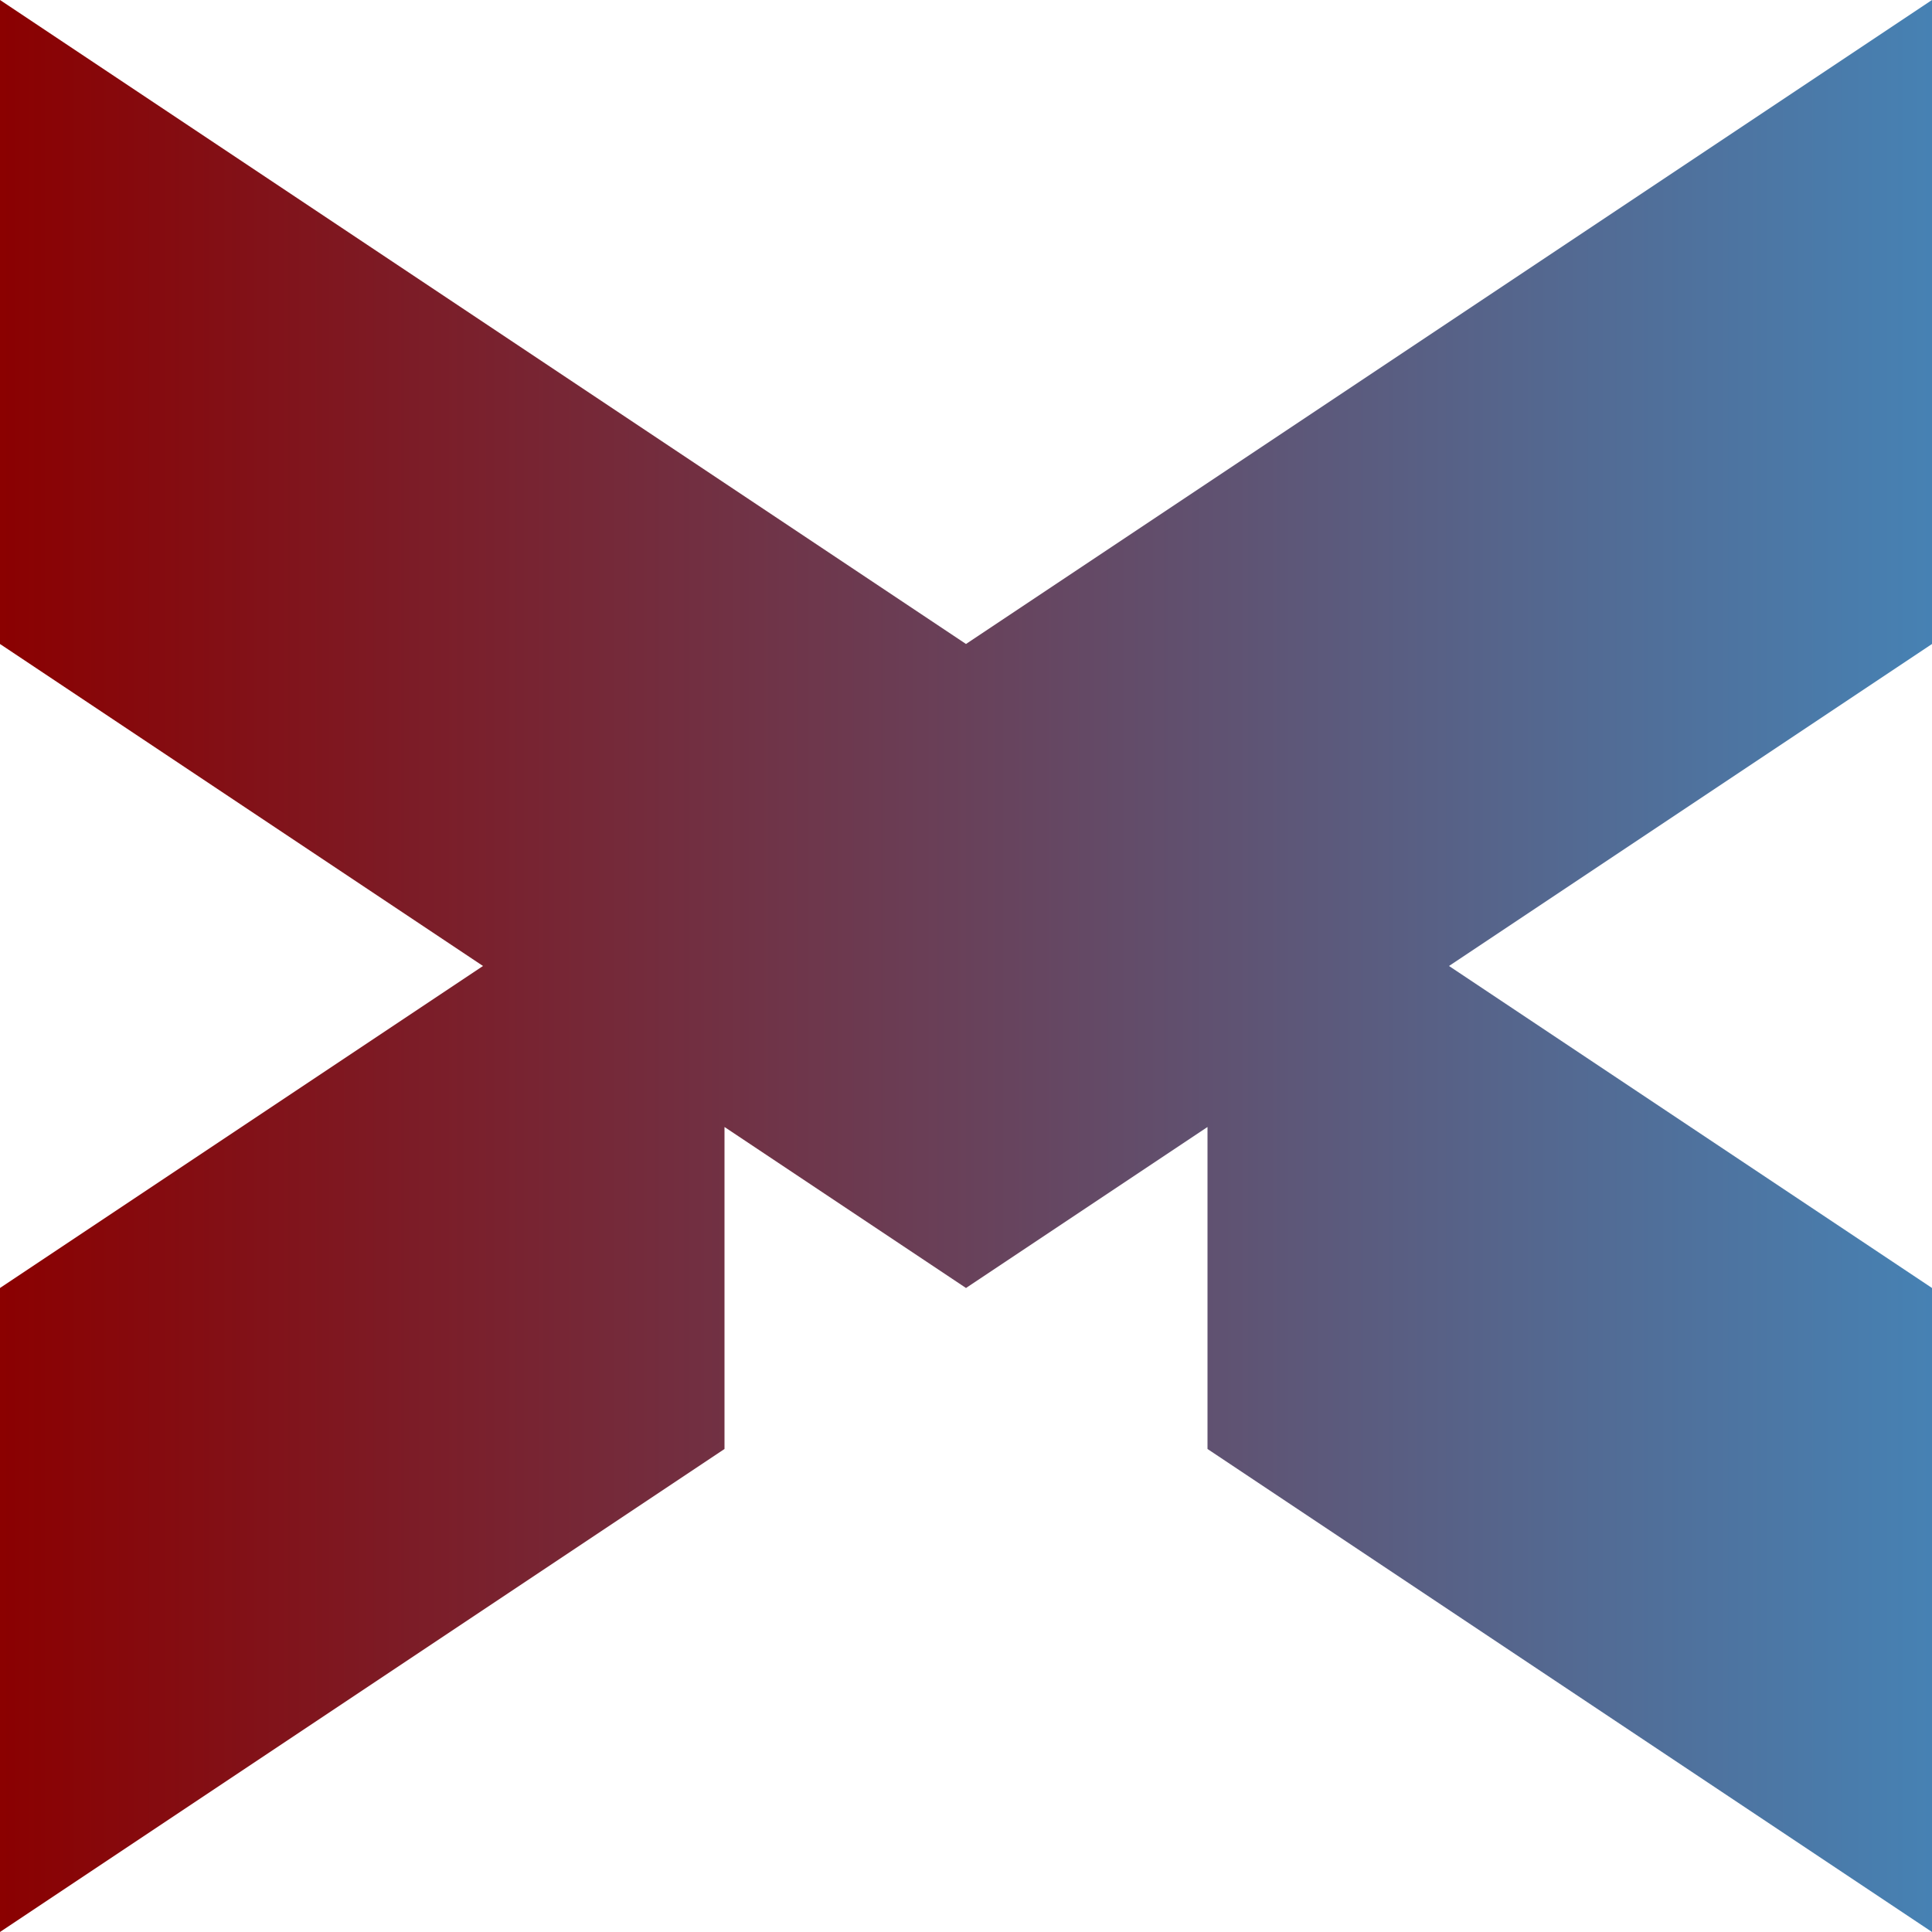 <svg viewBox="0 0 150 150" xmlns="http://www.w3.org/2000/svg">
    <!-- Definitions section -->
    <defs>
        <!-- Gradient definition -->
        <linearGradient id="silveryGradient" x1="0%" y1="0%" x2="100%" y2="0%">
            <stop offset="0%" style="stop-color:#8B0000; stop-opacity:1"/>
            <stop offset="100%" style="stop-color:#4682B4; stop-opacity:1"/>
        </linearGradient>

        <!-- Inset shadow filter definition -->
        <filter id="inset-shadow" x="-50%" y="-50%" width="200%" height="200%">
            <feComponentTransfer in="SourceAlpha">
                <feFuncA type="table" tableValues="0 0 1"/>
            </feComponentTransfer>
            <feGaussianBlur stdDeviation="3"/>
            <feOffset dx="2" dy="2" result="offsetblur"/>
            <feFlood flood-color="black" result="color"/>
            <feComposite in2="offsetblur" operator="in"/>
            <feComposite in2="SourceAlpha" operator="in"/>

            <!-- Adjusted filter primitives for the deeper inner shadow -->
            <feMorphology operator="dilate" radius="24" in="SourceAlpha" result="expand"/>
            <feComposite in="expand" in2="SourceAlpha" operator="out" result="shadow"/>
            <feGaussianBlur in="shadow" stdDeviation="2" result="shadowblur"/>
            <feOffset in="shadowblur" dx="-2" dy="-2" result="shadowoffset"/>
            <feFlood flood-color="black" flood-opacity="0.7" result="shadowcolor"/>
            <feComposite in2="shadowoffset" in="shadowcolor" operator="in"/>
            <feComposite in2="SourceAlpha" operator="in"/>

            <feMerge>
                <feMergeNode in="SourceGraphic"/>
                <feMergeNode/>
            </feMerge>
        </filter>
    </defs>

    <!-- The path with the gradient fill and deeper inset shadow -->
    <path d="M 0,0 L 0,50 37.5,75 0,100 0,150 56.25,112.5 56.25,87.5 75,100 93.75,87.5 93.75,112.5 150,150 150,100 112.5,75 150,50 150,0 75,50"
          fill="url(#silveryGradient)" filter="url(#inset-shadow)"/>
</svg>
